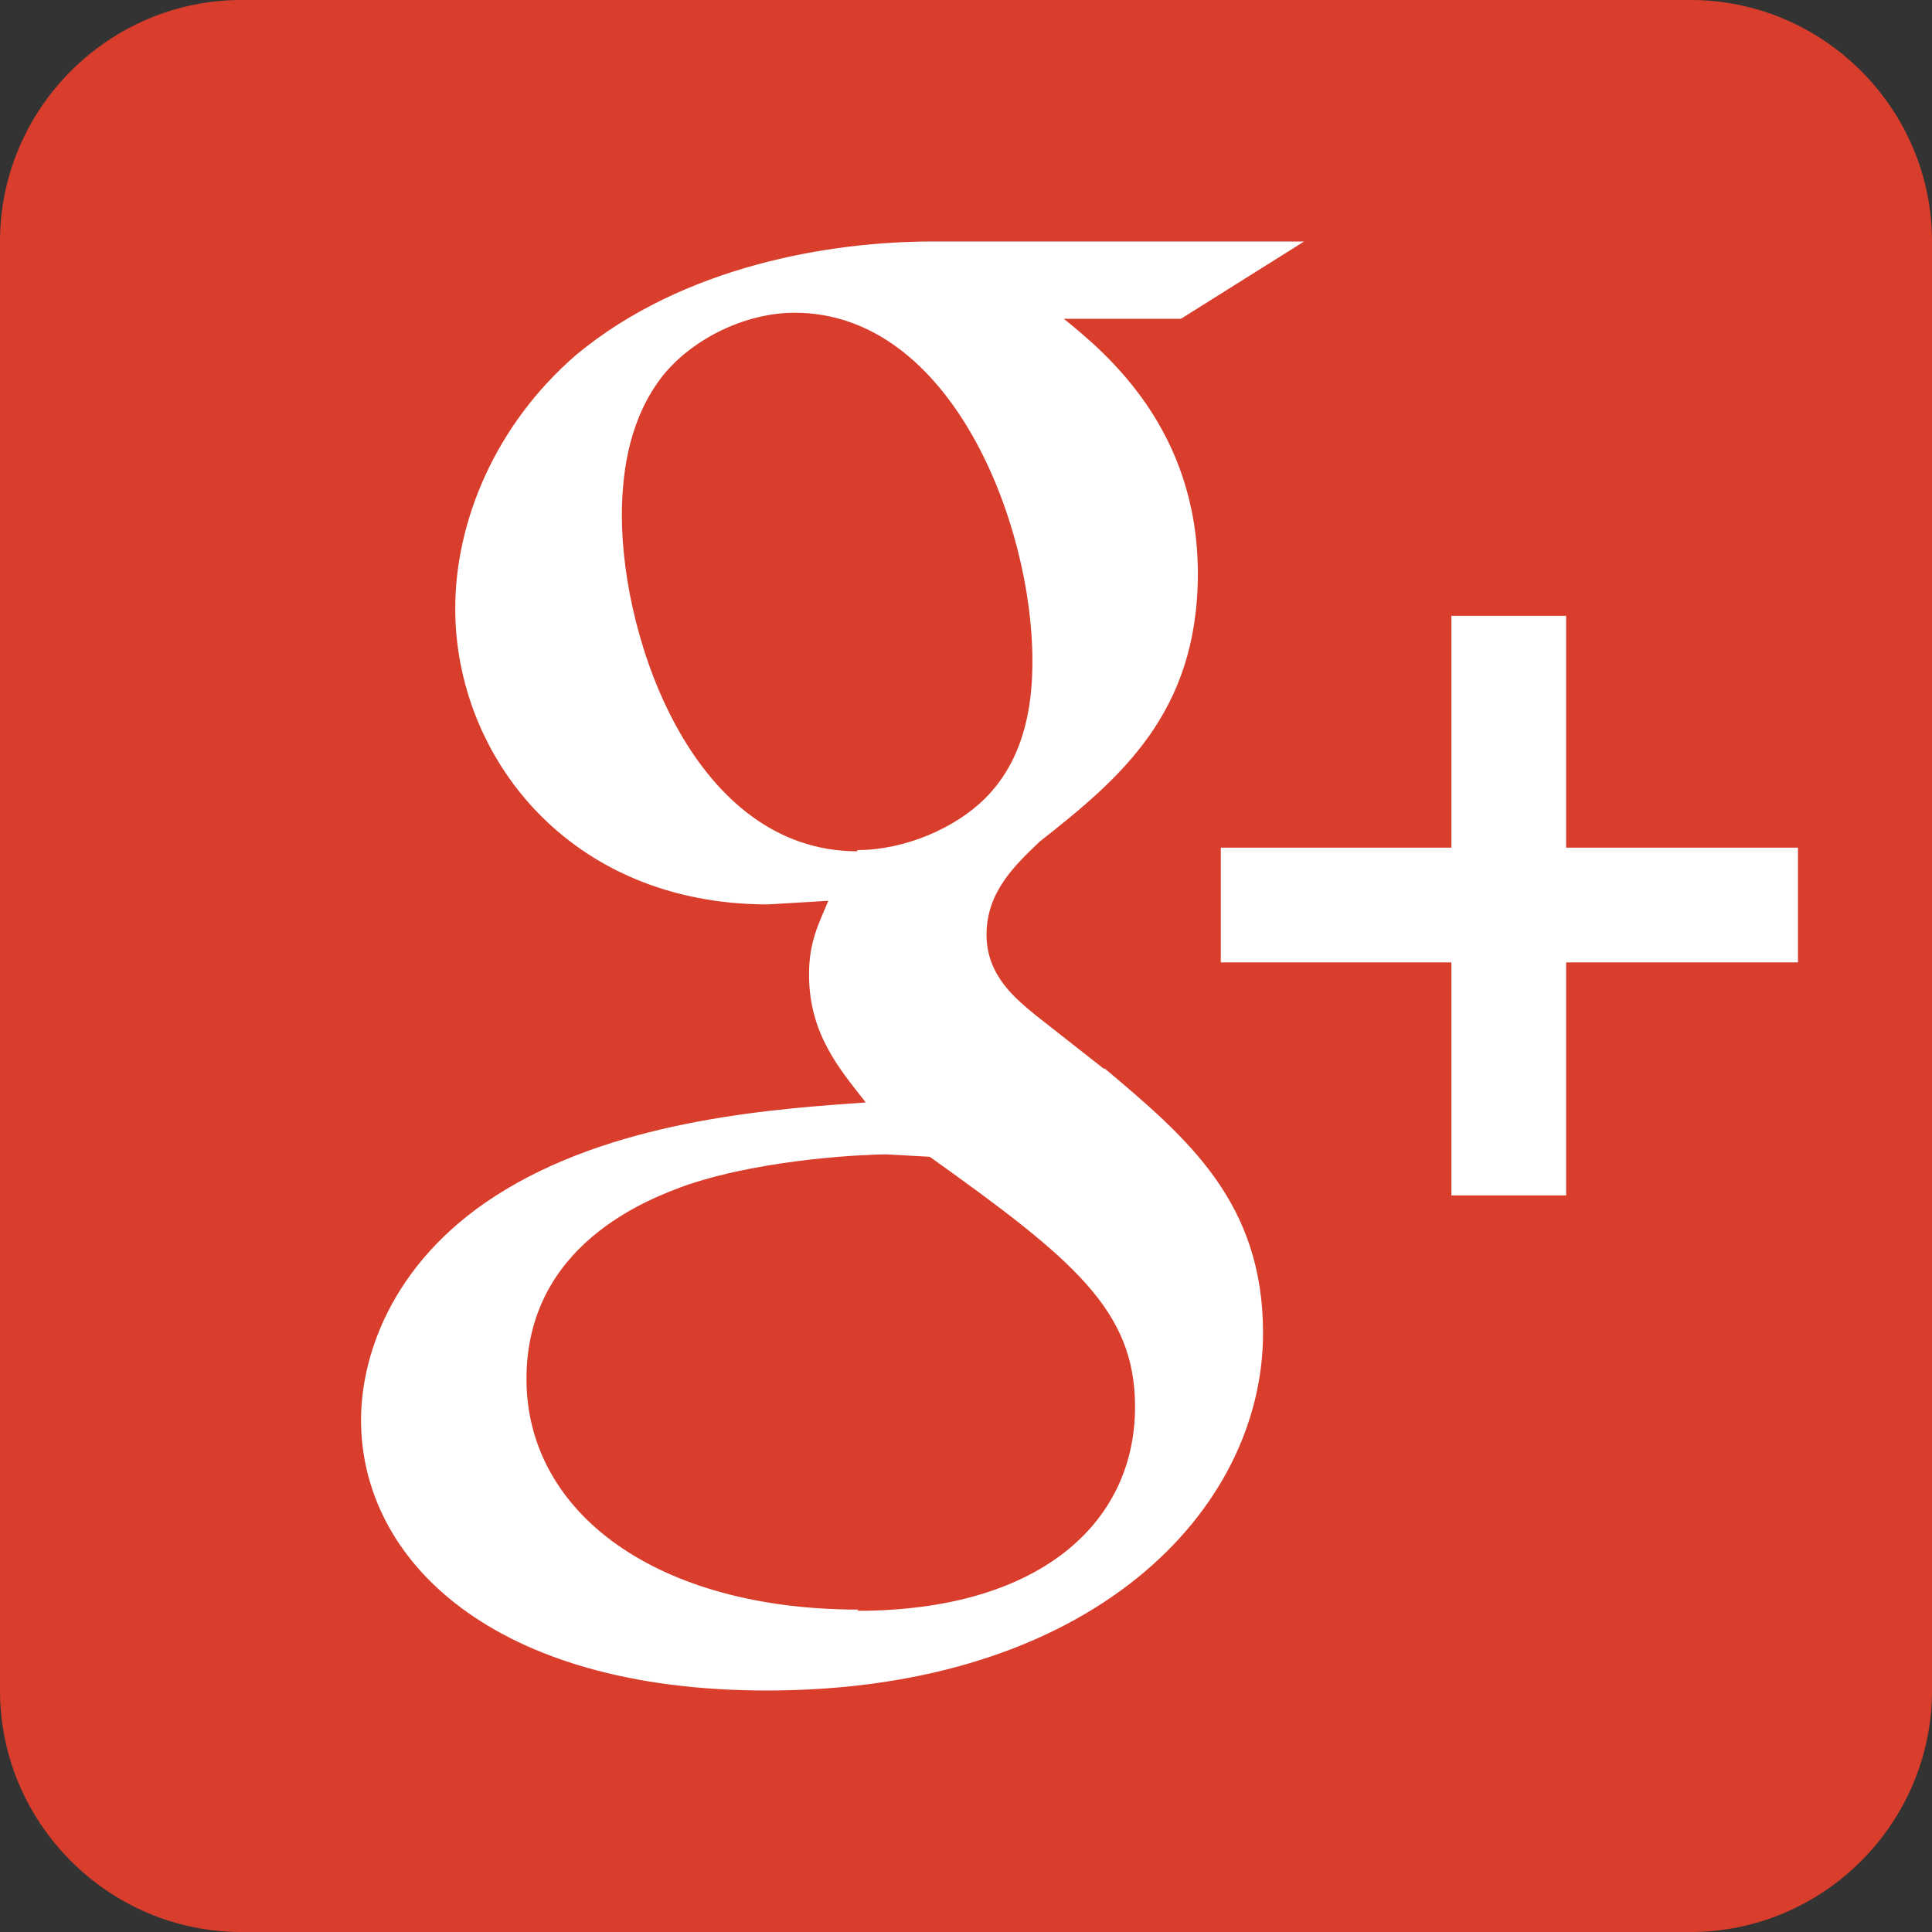 <svg xmlns="http://www.w3.org/2000/svg" viewBox="-7.5 17.5 16 16" enable-background="new -7.5 17.5 16 16"><rect x="-7.5" y="17.5" width="16" height="16" fill="#333333" stroke="none"/><path fill="#d93e2d" d="m-5.5 17.5h12c1.1 0 2 .9 2 2v12c0 1.1-.9 2-2 2h-12c-1.1 0-2-.9-2-2v-12c0-1.1.9-2 2-2"/><g fill="#fff"><path d="m1.64 26.35l-.56-.44c-.17-.14-.41-.33-.41-.67 0-.35.23-.57.44-.77.66-.52 1.31-1.06 1.31-2.22 0-1.19-.75-1.82-1.11-2.11h.97l1.02-.64h-3.08c-.84 0-2.06.2-2.95.94-.67.58-1 1.38-1 2.1 0 1.22.94 2.45 2.59 2.45l.5-.03c-.08.19-.16.34-.16.61 0 .49.25.78.47 1.06-.7.05-2 .13-2.98.72-.92.55-1.2 1.35-1.2 1.91 0 1.16 1.09 2.24 3.36 2.24 2.69 0 4.11-1.49 4.11-2.96 0-1.08-.62-1.61-1.31-2.19m-2.05-1.8c-1.34 0-1.95-1.73-1.95-2.78 0-.41.08-.83.34-1.16.25-.31.69-.52 1.09-.52 1.3 0 1.97 1.75 1.97 2.88 0 .28-.03.78-.39 1.14-.25.25-.67.43-1.06.43m.01 6.29c-1.67 0-2.75-.8-2.75-1.91 0-1.11 1-1.49 1.34-1.61.66-.22 1.5-.25 1.64-.25l.36.02c1.19.85 1.7 1.27 1.7 2.07 0 .97-.8 1.69-2.3 1.69"/><path d="m5.47 24.52v-1.92h-.95v1.92h-1.91v.95h1.91v1.93h.95v-1.93h1.92v-.95z"/></g></svg>